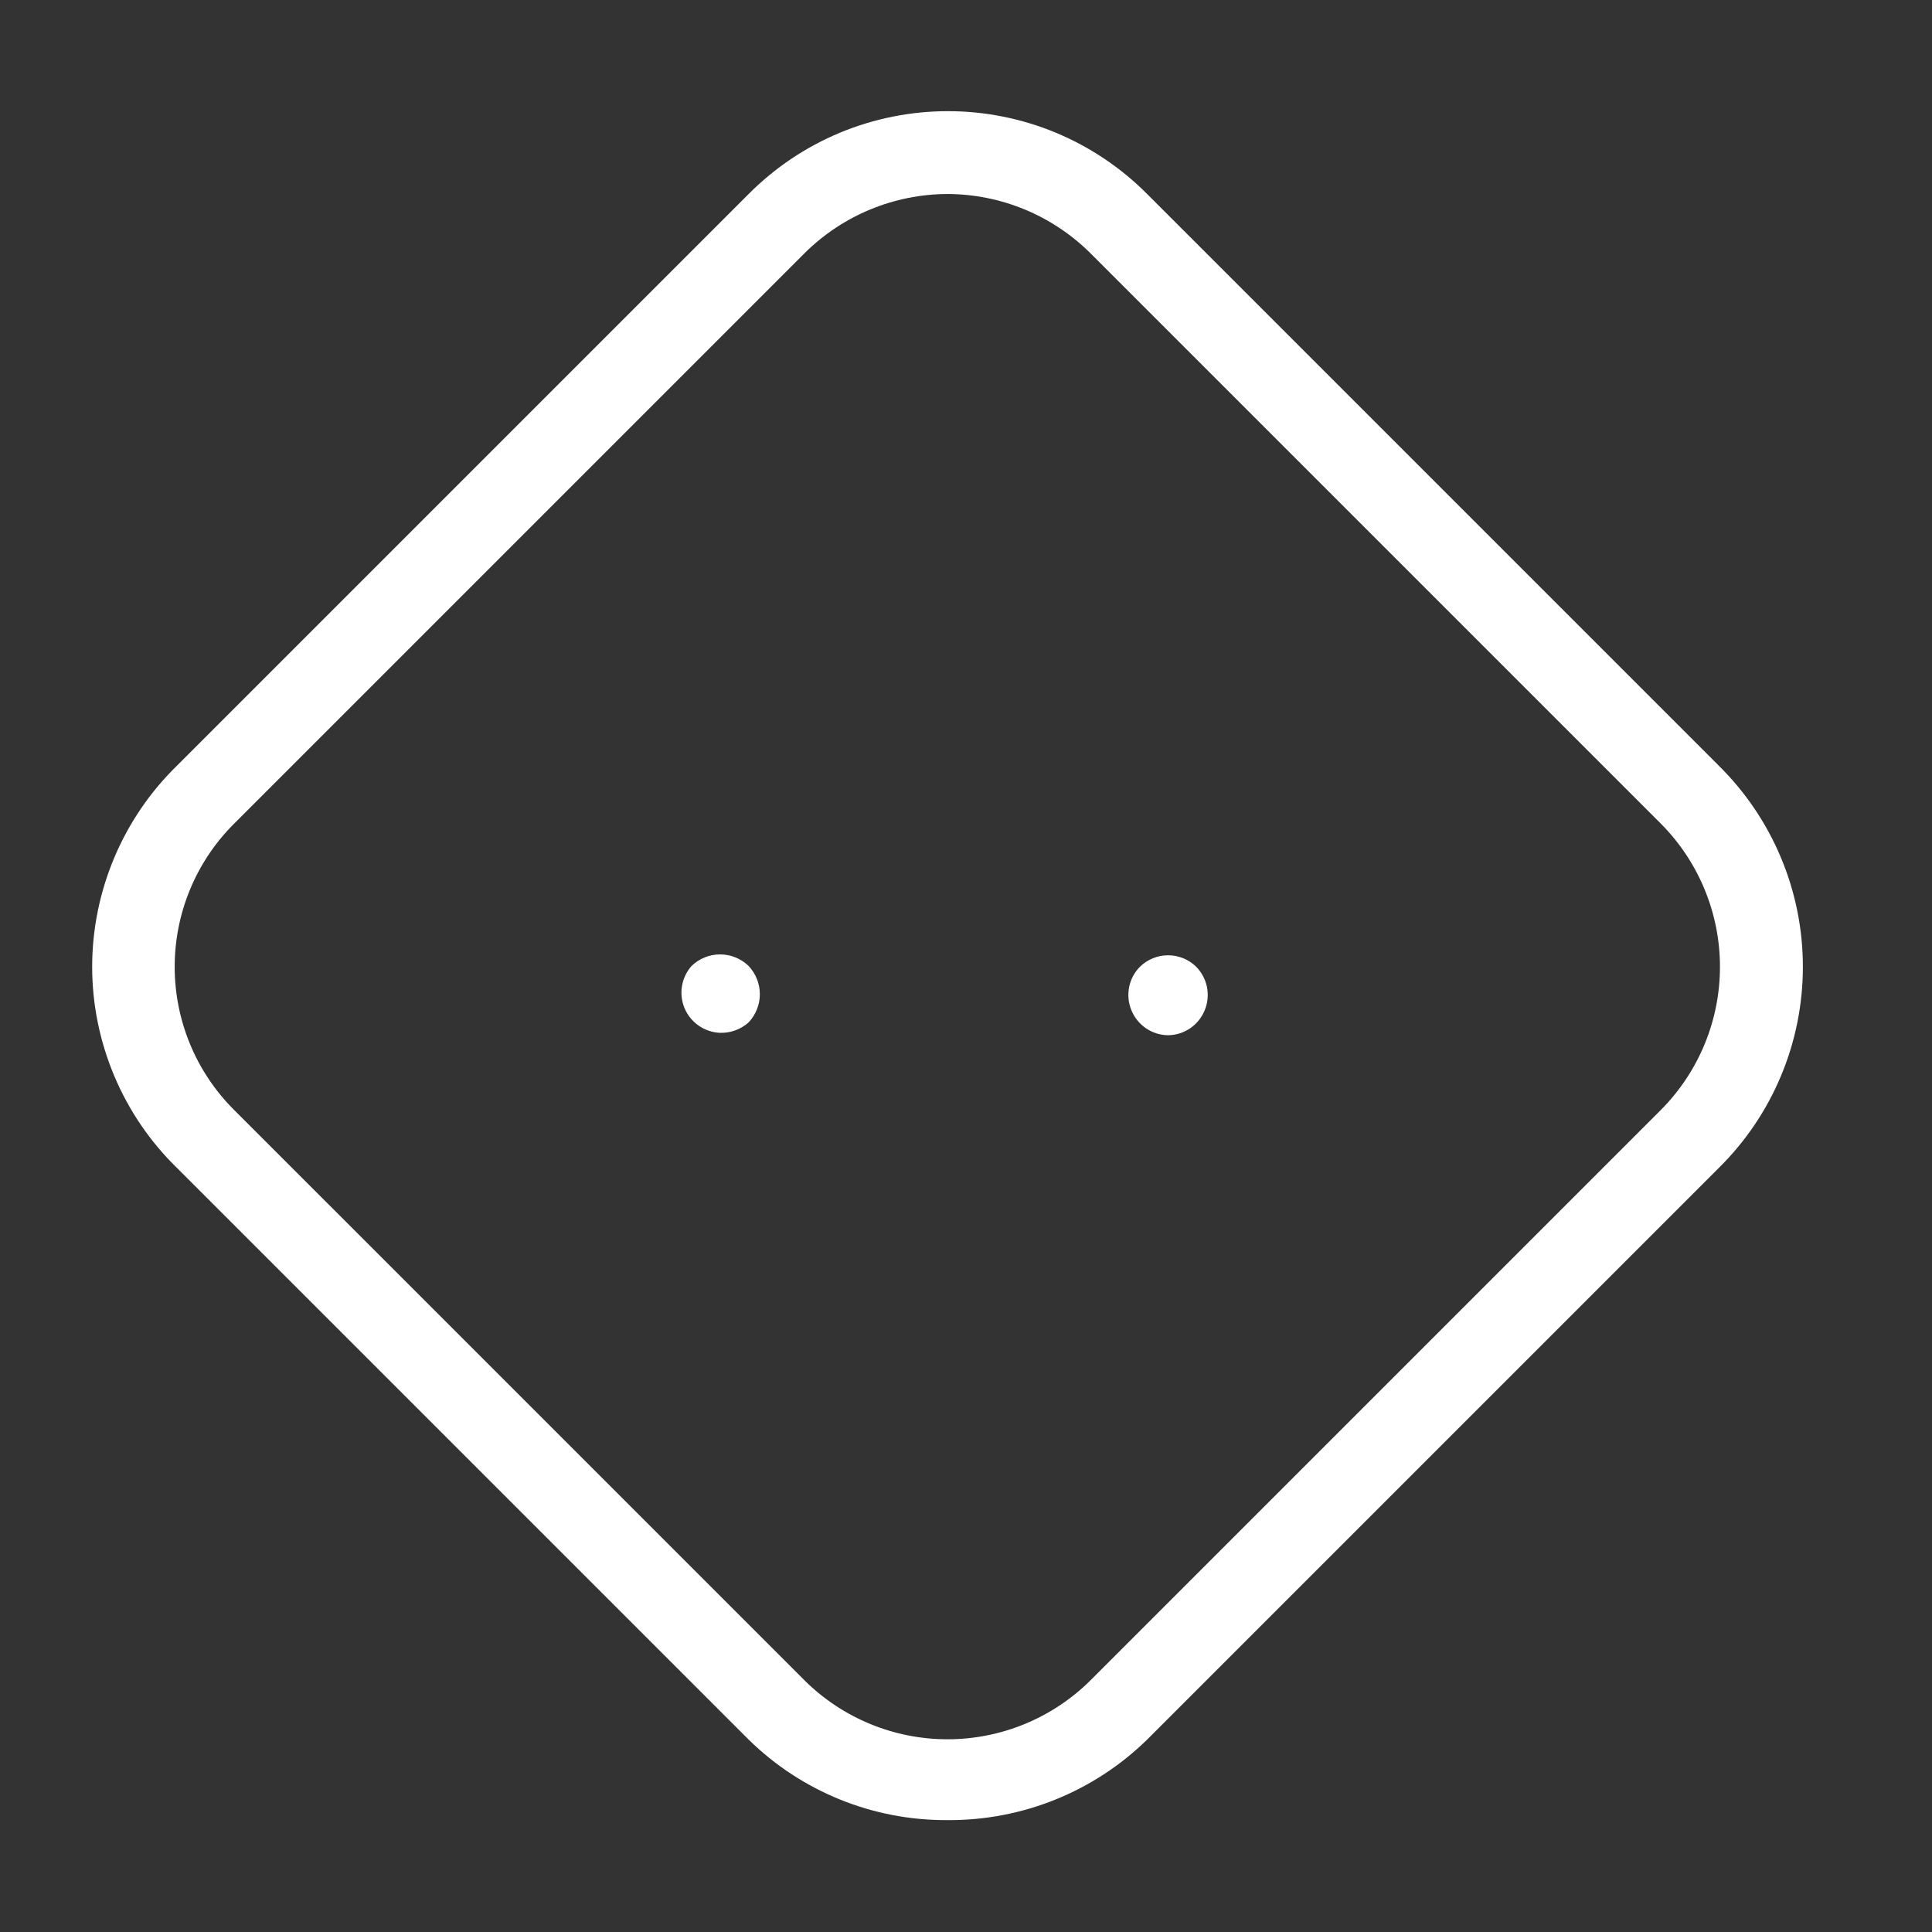 <svg width="24" height="24" viewBox="0 0 24 24" fill="none" xmlns="http://www.w3.org/2000/svg">
<rect x="0" y="0" width="24" height="24" fill="#333333" stroke="none"/>
<path d="M8.94 12.83C8.846 12.825 8.755 12.794 8.678 12.74C8.601 12.686 8.541 12.612 8.504 12.525C8.468 12.438 8.456 12.343 8.472 12.25C8.487 12.157 8.528 12.071 8.59 12C8.685 11.908 8.812 11.856 8.945 11.856C9.078 11.856 9.205 11.908 9.3 12C9.389 12.095 9.439 12.22 9.439 12.35C9.439 12.48 9.389 12.605 9.3 12.7C9.201 12.789 9.072 12.835 8.94 12.83Z" fill="white"/>
<path d="M14.51 12.86C14.412 12.859 14.317 12.829 14.236 12.774C14.155 12.719 14.092 12.641 14.055 12.55C14.017 12.46 14.008 12.361 14.026 12.264C14.045 12.168 14.091 12.08 14.16 12.01C14.254 11.918 14.379 11.867 14.51 11.867C14.641 11.867 14.767 11.918 14.86 12.01C14.928 12.08 14.975 12.168 14.994 12.264C15.012 12.361 15.003 12.46 14.965 12.55C14.928 12.641 14.865 12.719 14.784 12.774C14.703 12.829 14.608 12.859 14.51 12.86Z" fill="white"/>
<path d="M11.77 22.61C10.847 22.616 9.959 22.257 9.3 21.61L2.2 14.51C1.866 14.185 1.601 13.796 1.42 13.367C1.239 12.937 1.145 12.476 1.145 12.01C1.145 11.544 1.239 11.083 1.42 10.653C1.601 10.224 1.866 9.835 2.2 9.51L9.3 2.41C9.624 2.084 10.01 1.825 10.435 1.648C10.86 1.472 11.315 1.381 11.775 1.381C12.235 1.381 12.691 1.472 13.115 1.648C13.54 1.825 13.926 2.084 14.25 2.41L21.35 9.51C21.681 9.837 21.945 10.226 22.124 10.655C22.304 11.084 22.396 11.545 22.396 12.01C22.396 12.475 22.304 12.936 22.124 13.365C21.945 13.794 21.681 14.184 21.35 14.51L14.25 21.61C13.588 22.258 12.696 22.617 11.77 22.61ZM11.77 2.41C11.107 2.412 10.472 2.674 10 3.14L2.9 10.24C2.432 10.71 2.17 11.347 2.17 12.01C2.17 12.673 2.432 13.31 2.9 13.78L10 20.88C10.472 21.345 11.107 21.606 11.77 21.606C12.433 21.606 13.068 21.345 13.54 20.88L20.64 13.78C21.105 13.308 21.366 12.673 21.366 12.01C21.366 11.348 21.105 10.712 20.64 10.24L13.54 3.14C13.068 2.674 12.433 2.412 11.77 2.41Z" fill="white"/>
</svg>
